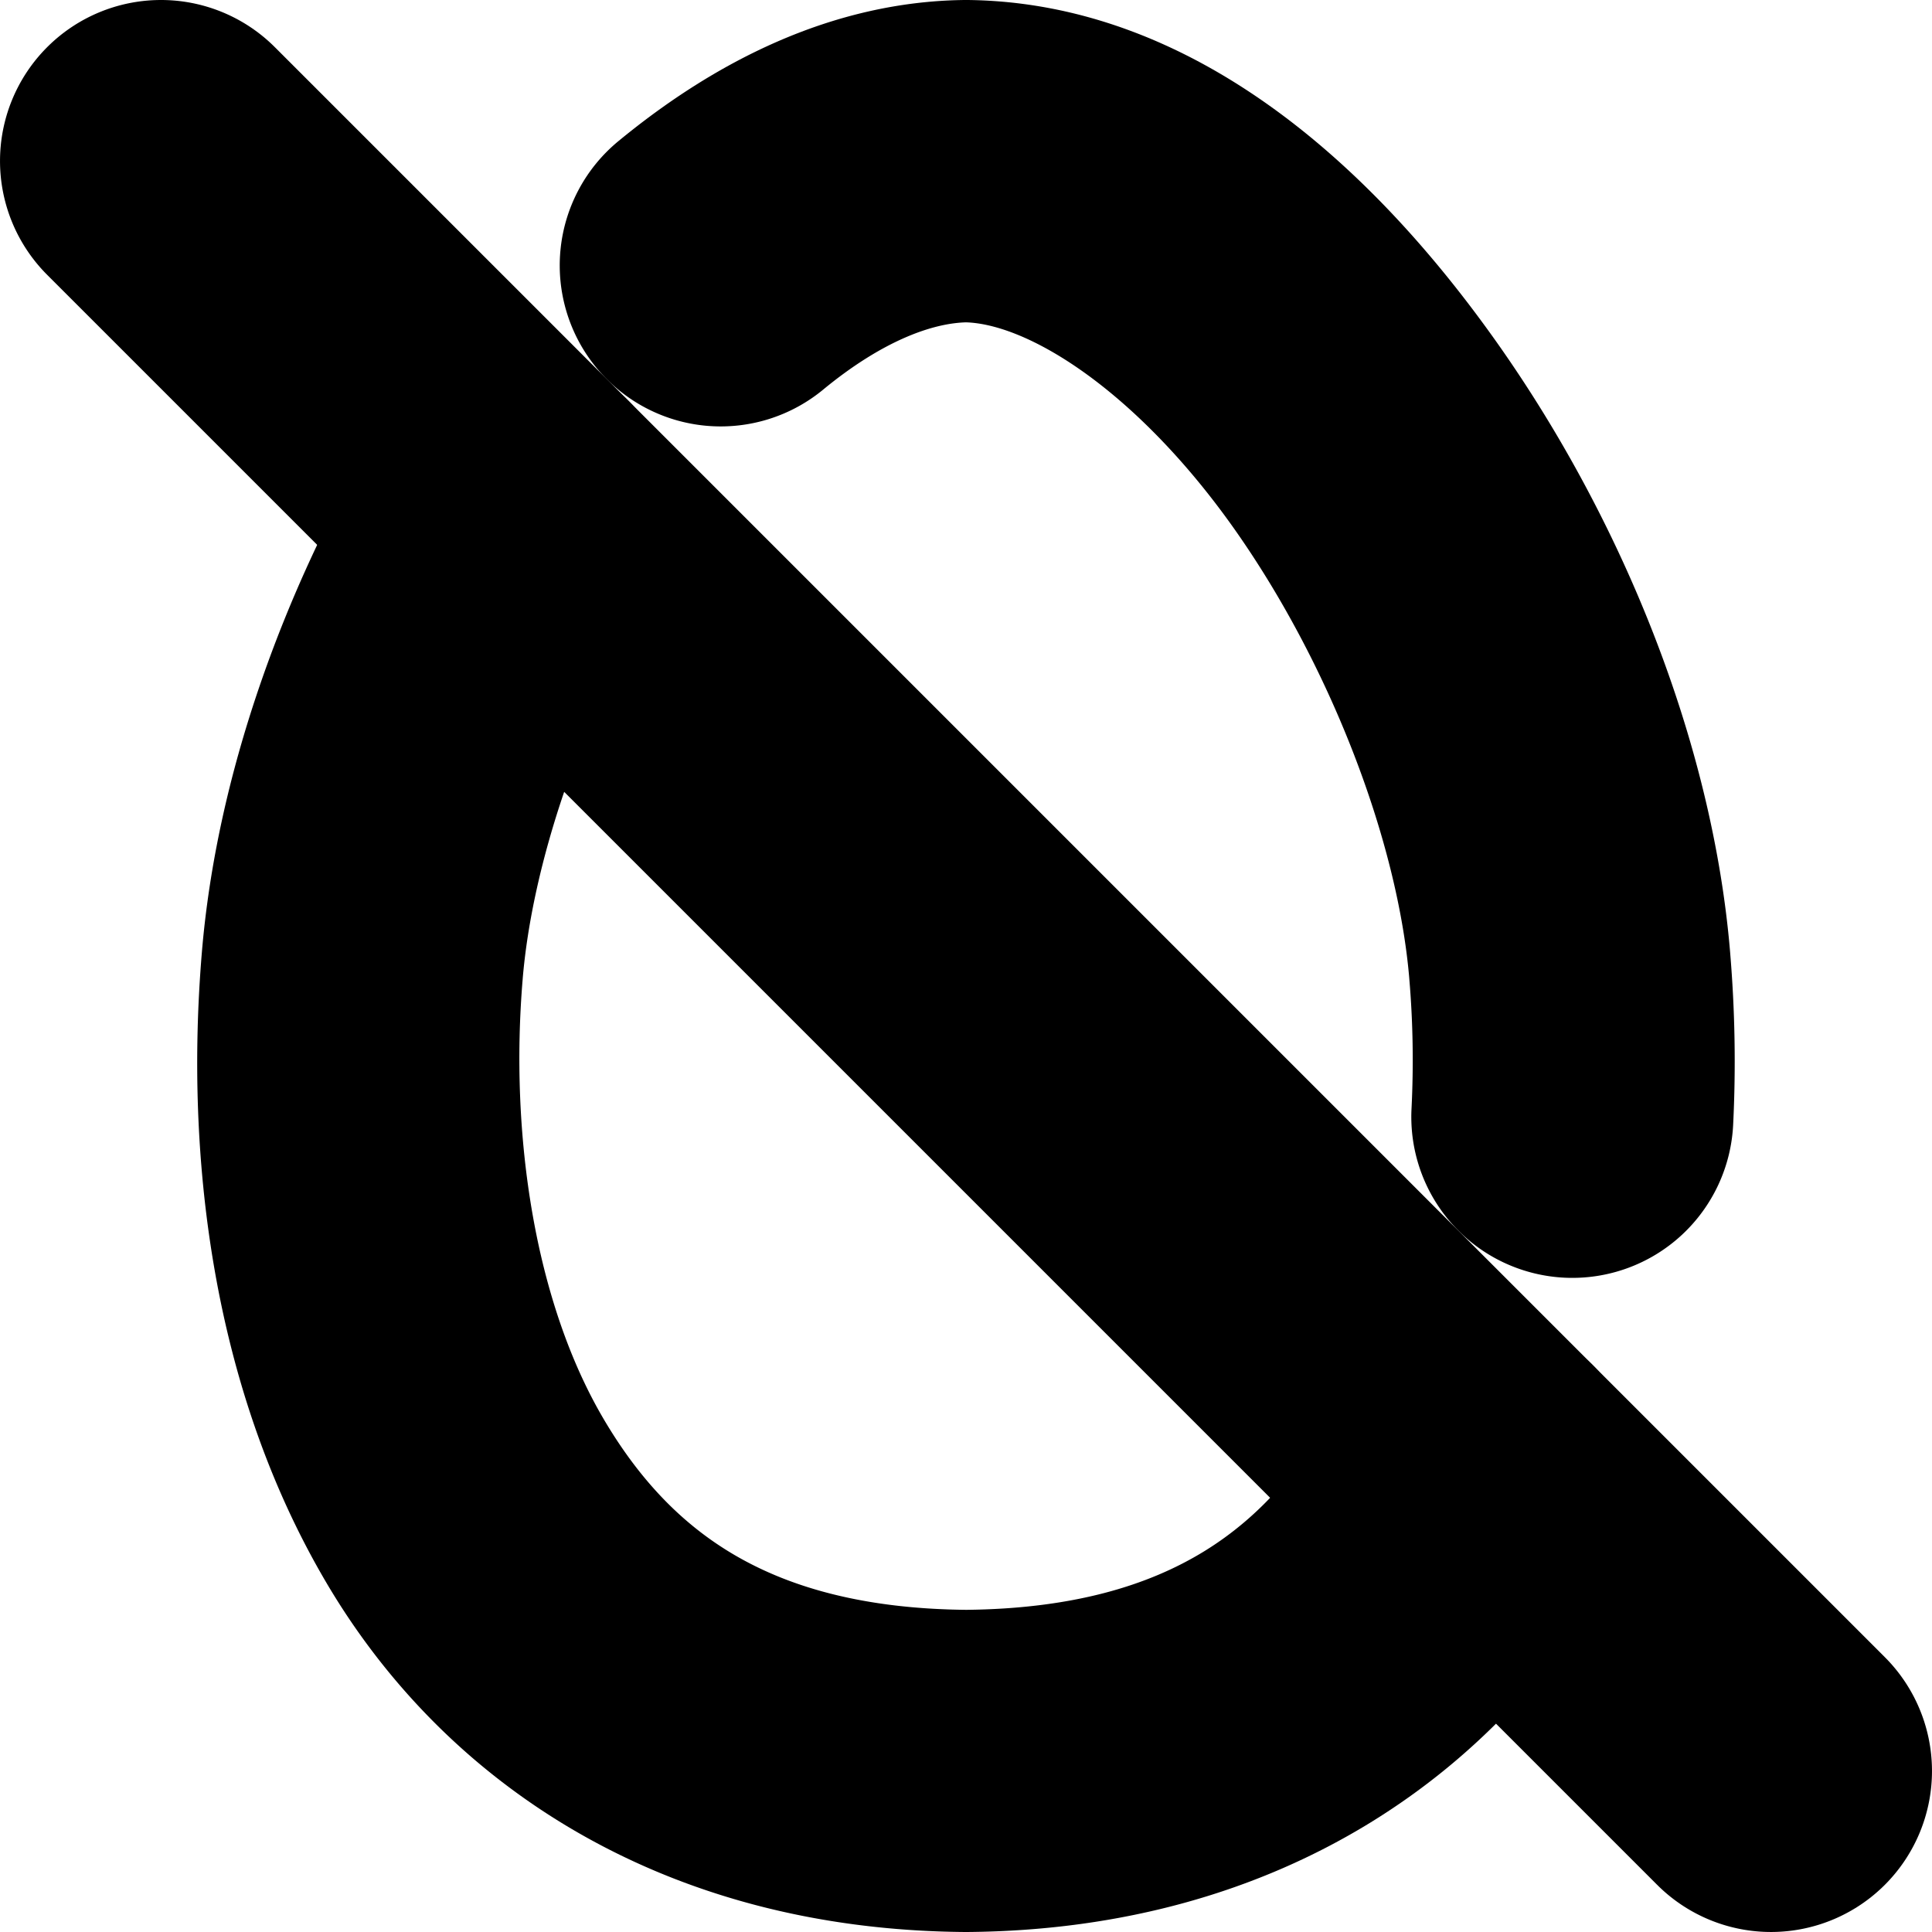 <?xml version="1.0" encoding="UTF-8" standalone="no"?>
<svg
   width="24"
   height="24"
   viewBox="0 0 24 24"
   fill="none"
   stroke="currentColor"
   stroke-width="2"
   stroke-linecap="round"
   stroke-linejoin="round"
   version="1.1"
   id="svg8"
   xmlns="http://www.w3.org/2000/svg"
   xmlns:svg="http://www.w3.org/2000/svg">
  <defs
     id="defs12" />
  <path
     style="color:#000000;fill:#000000;-inkscape-stroke:none"
     d="M 6.148,5.432 A 1,1 0 0 0 5.537,5.891 C 4.431,7.766 3.671,9.907 3.504,11.916 3.306,14.287 3.623,16.958 4.914,19.15 6.205,21.343 8.583,22.973 11.992,23 a 1,1 0 0 0 0.016,0 c 3.564,-0.028 5.992,-1.814 7.248,-4.152 a 1,1 0 0 0 -0.408,-1.354 1,1 0 0 0 -1.354,0.408 c -0.975,1.816 -2.551,3.069 -5.492,3.096 C 9.186,20.973 7.63,19.821 6.637,18.135 5.643,16.447 5.324,14.143 5.496,12.084 a 1,1 0 0 0 0,-0.002 C 5.63,10.469 6.292,8.546 7.26,6.906 A 1,1 0 0 0 6.906,5.537 1,1 0 0 0 6.148,5.432 Z"
     id="path2" />
  <path
     style="color:#000000;fill:#000000;-inkscape-stroke:none"
     d="M 11.988,1 C 10.642,1.016 9.4,1.634 8.318,2.525 A 1,1 0 0 0 8.182,3.934 1,1 0 0 0 9.59,4.068 C 10.433,3.373 11.269,3.016 12,3.004 c 1.25,0.02 2.851,1.16 4.131,2.963 1.284,1.808 2.213,4.183 2.373,6.115 a 1,1 0 0 0 0,0.002 c 0.049,0.579 0.058,1.162 0.029,1.742 a 1,1 0 0 0 0.949,1.047 1,1 0 0 0 1.049,-0.949 c 0.033,-0.669 0.021,-1.339 -0.035,-2.006 v -0.002 C 20.296,9.509 19.25,6.905 17.762,4.809 16.273,2.712 14.311,1.026 12.012,1 a 1,1 0 0 0 -0.023,0 z"
     id="path4" />
  <path
     style="color:#000000;fill:#000000;-inkscape-stroke:none"
     d="m 2,1 a 1,1 0 0 0 -0.707,0.293 1,1 0 0 0 0,1.414 L 21.293,22.707 a 1,1 0 0 0 1.414,0 1,1 0 0 0 0,-1.414 L 2.707,1.293 A 1,1 0 0 0 2,1 Z"
     id="line6" />
</svg>
